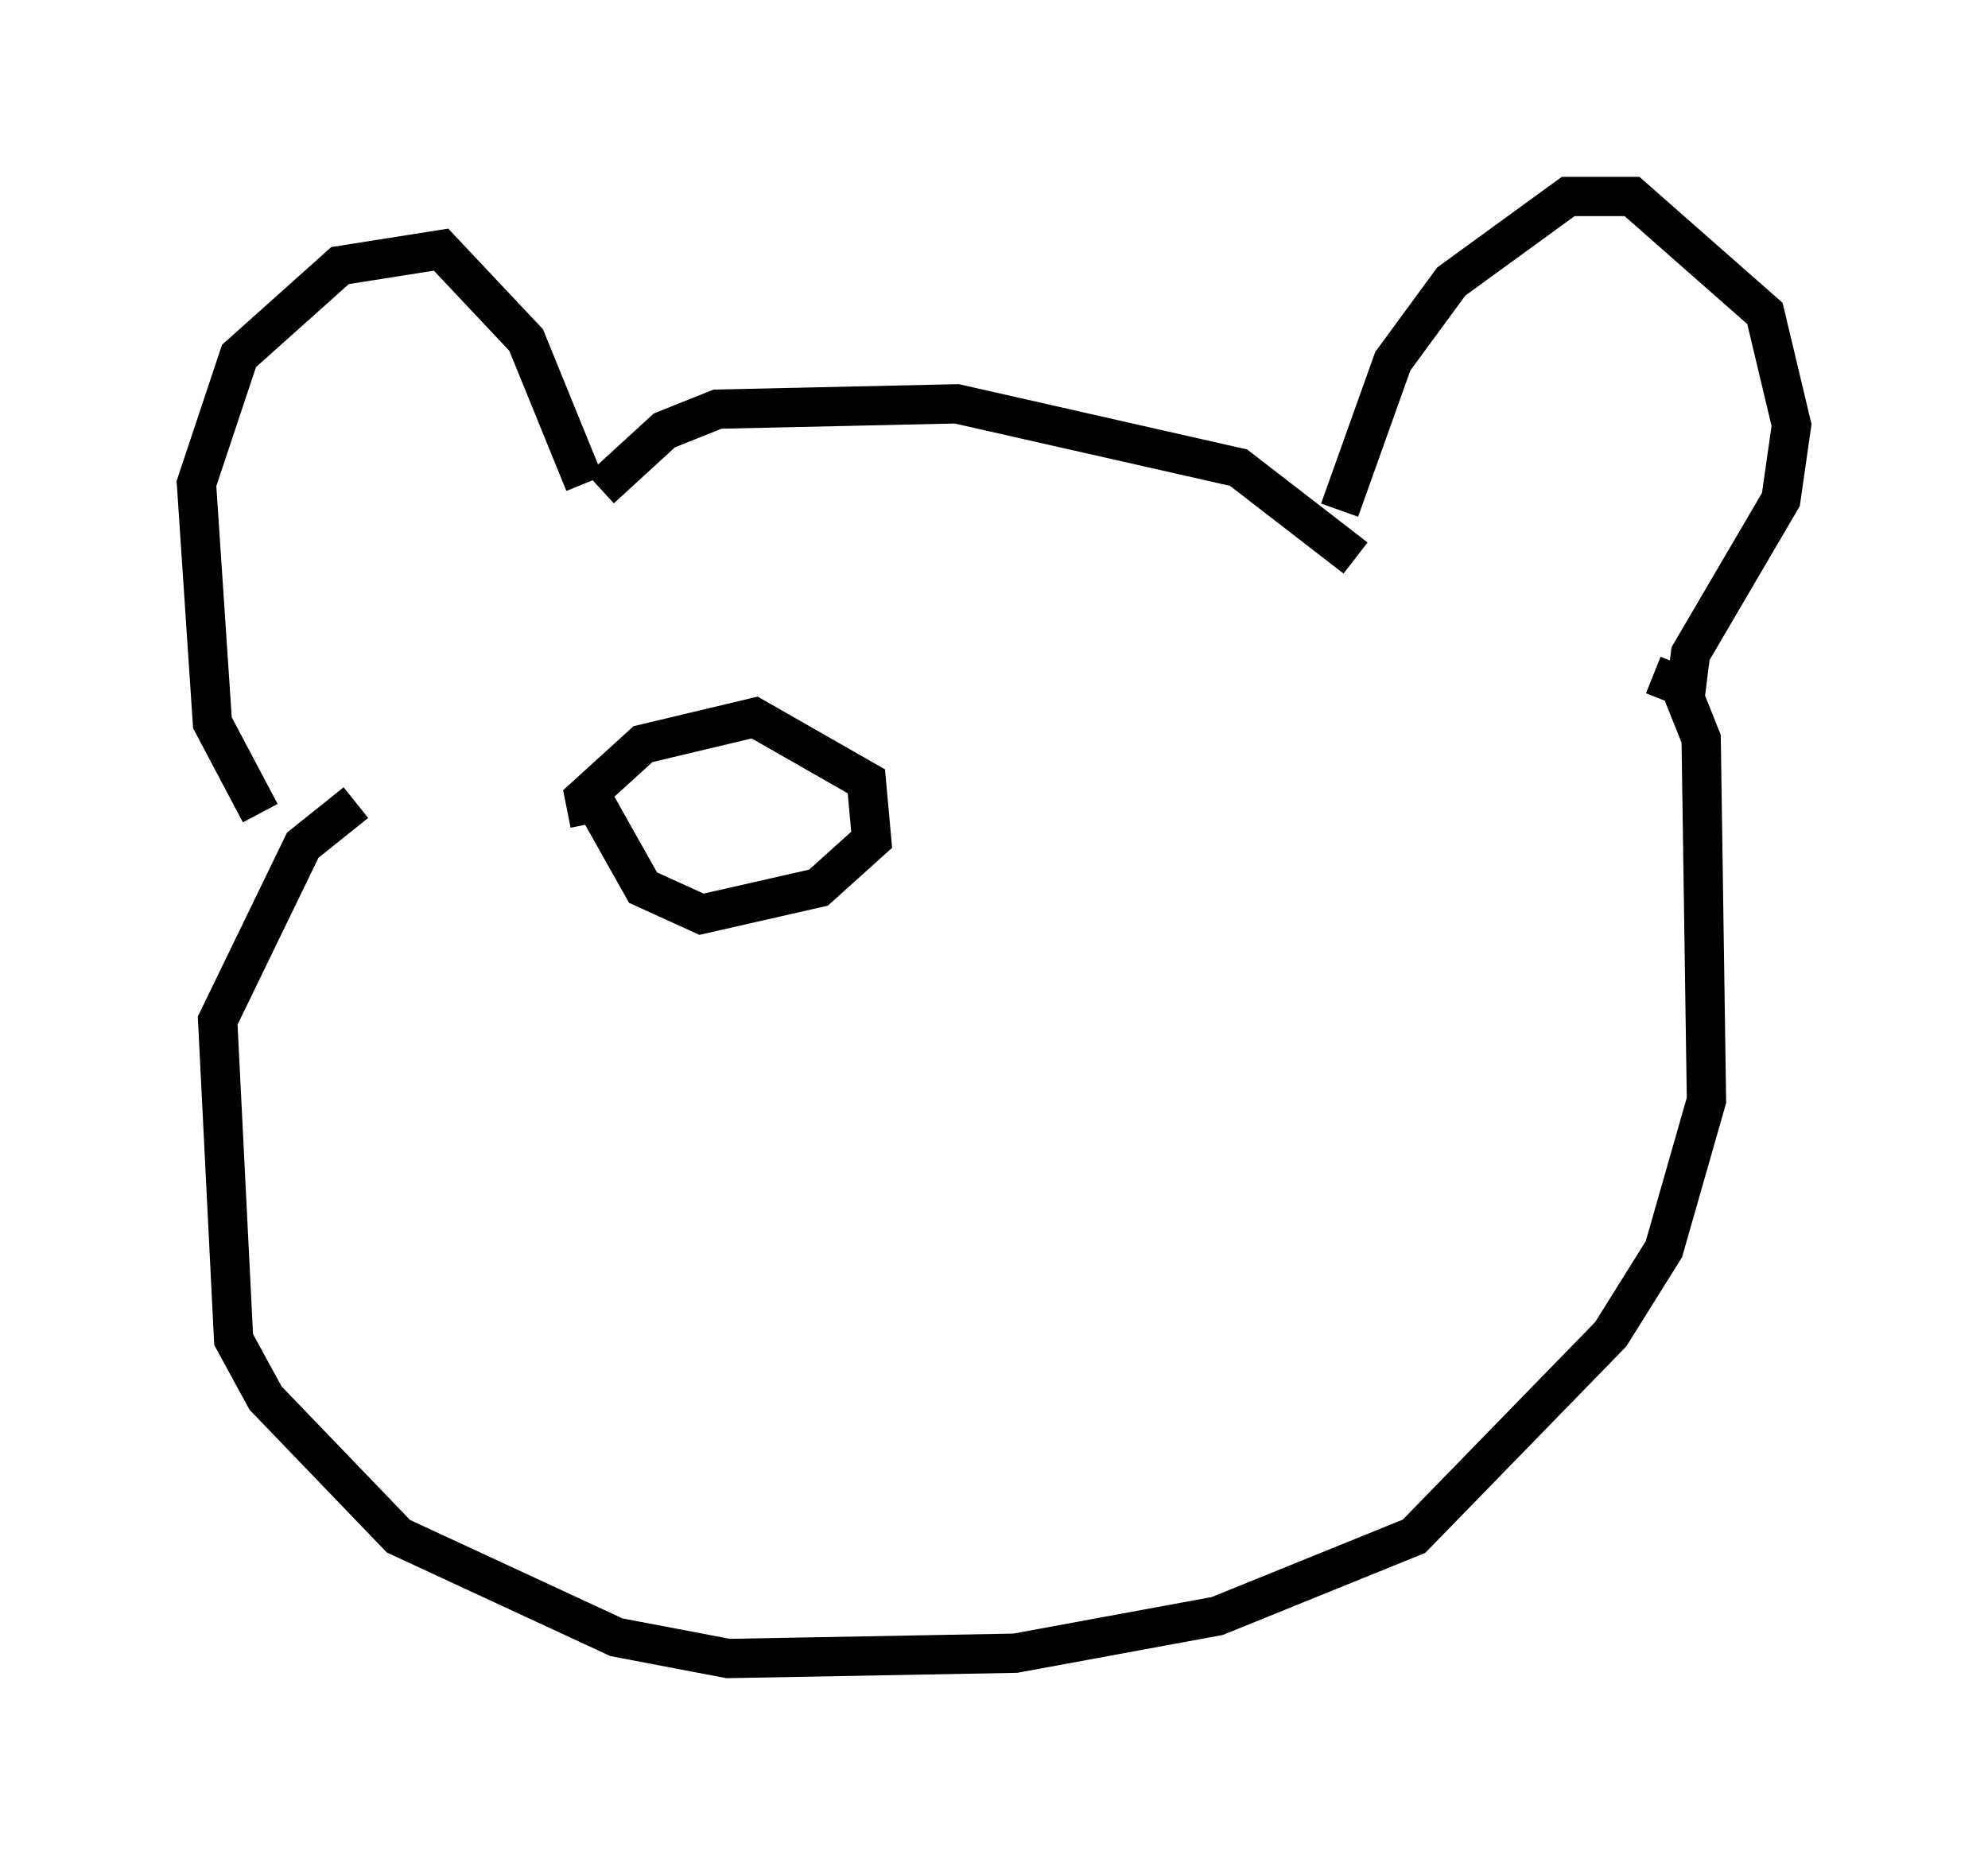<?xml version="1.0" encoding="utf-8" ?>
<svg baseProfile="full" height="47.212" version="1.1" width="50.595" xmlns="http://www.w3.org/2000/svg" xmlns:ev="http://www.w3.org/2001/xml-events" xmlns:xlink="http://www.w3.org/1999/xlink"><defs /><rect fill="white" height="47.212" width="50.595" x="0" y="0" /><path d="M8.789, 22.05 m-2.165, -1.353 l-1.218, -2.3 -0.406, -6.089 l1.083, -3.248 2.571, -2.3 l2.571, -0.406 2.165, 2.3 l1.488, 3.654 m0.406, 0.135 l1.624, -1.488 1.353, -0.541 l6.089, -0.135 7.172, 1.624 l2.977, 2.3 m-0.406, -1.218 l1.353, -3.789 1.488, -2.03 l2.977, -2.165 1.624, 0.0 l3.383, 2.977 0.677, 2.842 l-0.271, 1.894 -2.3, 3.924 l-0.135, 1.083 m-0.812, -0.541 l0.677, 0.271 0.541, 1.353 l0.135, 9.202 -1.083, 3.789 l-1.353, 2.165 -5.007, 5.142 l-5.007, 2.03 -5.142, 0.947 l-7.307, 0.135 -2.842, -0.541 l-5.548, -2.571 -3.383, -3.518 l-0.812, -1.488 -0.406, -8.119 l2.165, -4.465 1.353, -1.083 m5.954, 0.541 l-0.135, -0.677 1.488, -1.353 l2.842, -0.677 2.842, 1.624 l0.135, 1.488 -1.353, 1.218 l-2.977, 0.677 -1.488, -0.677 l-1.218, -2.165 " fill="none" stroke="black" stroke-width="1" /></svg>